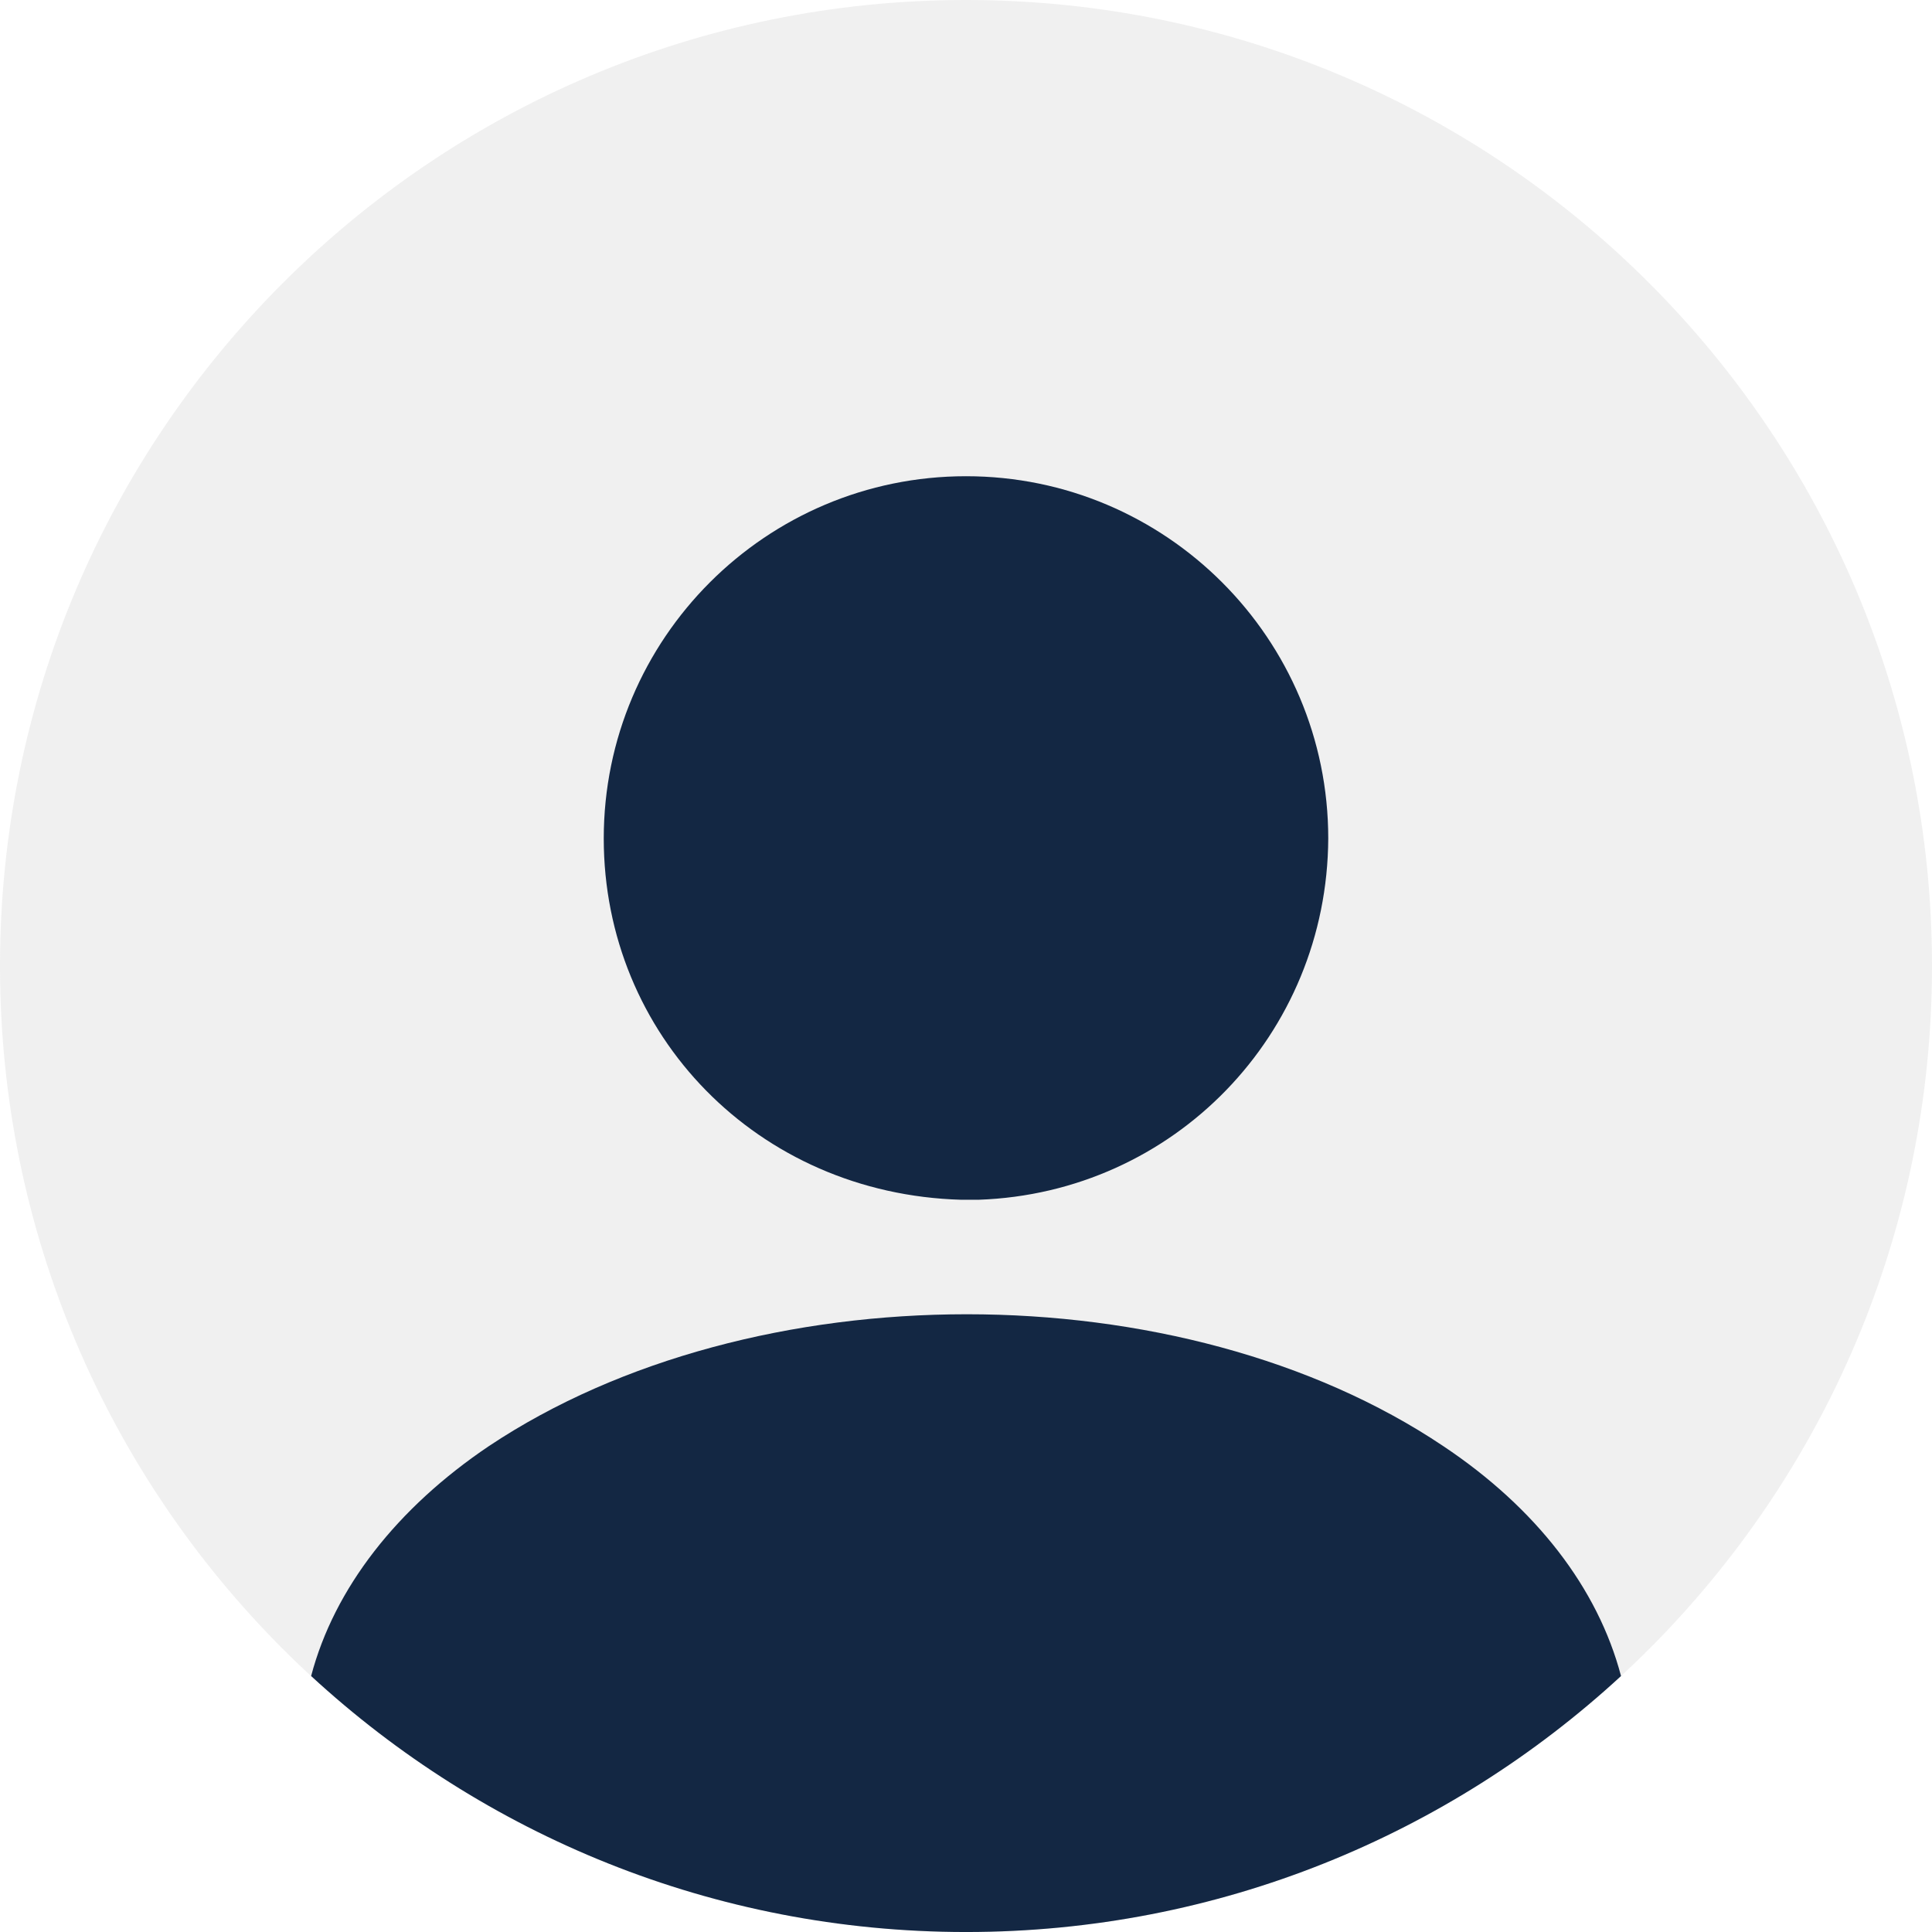 <svg width="128" height="128" viewBox="0 0 128 128" fill="none" xmlns="http://www.w3.org/2000/svg">
<path opacity="0.4" d="M64 128C99.346 128 128 99.347 128 64C128 28.654 99.346 0 64 0C28.654 0 0 28.654 0 64C0 99.347 28.654 128 64 128Z" fill="#D9D9D9"/>
<path d="M64 31.551C50.752 31.551 40 42.303 40 55.551C40 68.543 50.176 79.103 63.68 79.487H64.256H64.704H64.832C77.76 79.039 87.936 68.543 88 55.551C88 42.303 77.248 31.551 64 31.551Z" fill="#132743"/>
<path d="M107.397 111.041C96.005 121.537 80.773 128.001 64.005 128.001C47.237 128.001 32.005 121.537 20.613 111.041C22.148 105.217 26.308 99.905 32.389 95.809C49.861 84.161 78.277 84.161 95.621 95.809C101.765 99.905 105.861 105.217 107.397 111.041Z" fill="#132743"/>
</svg>
